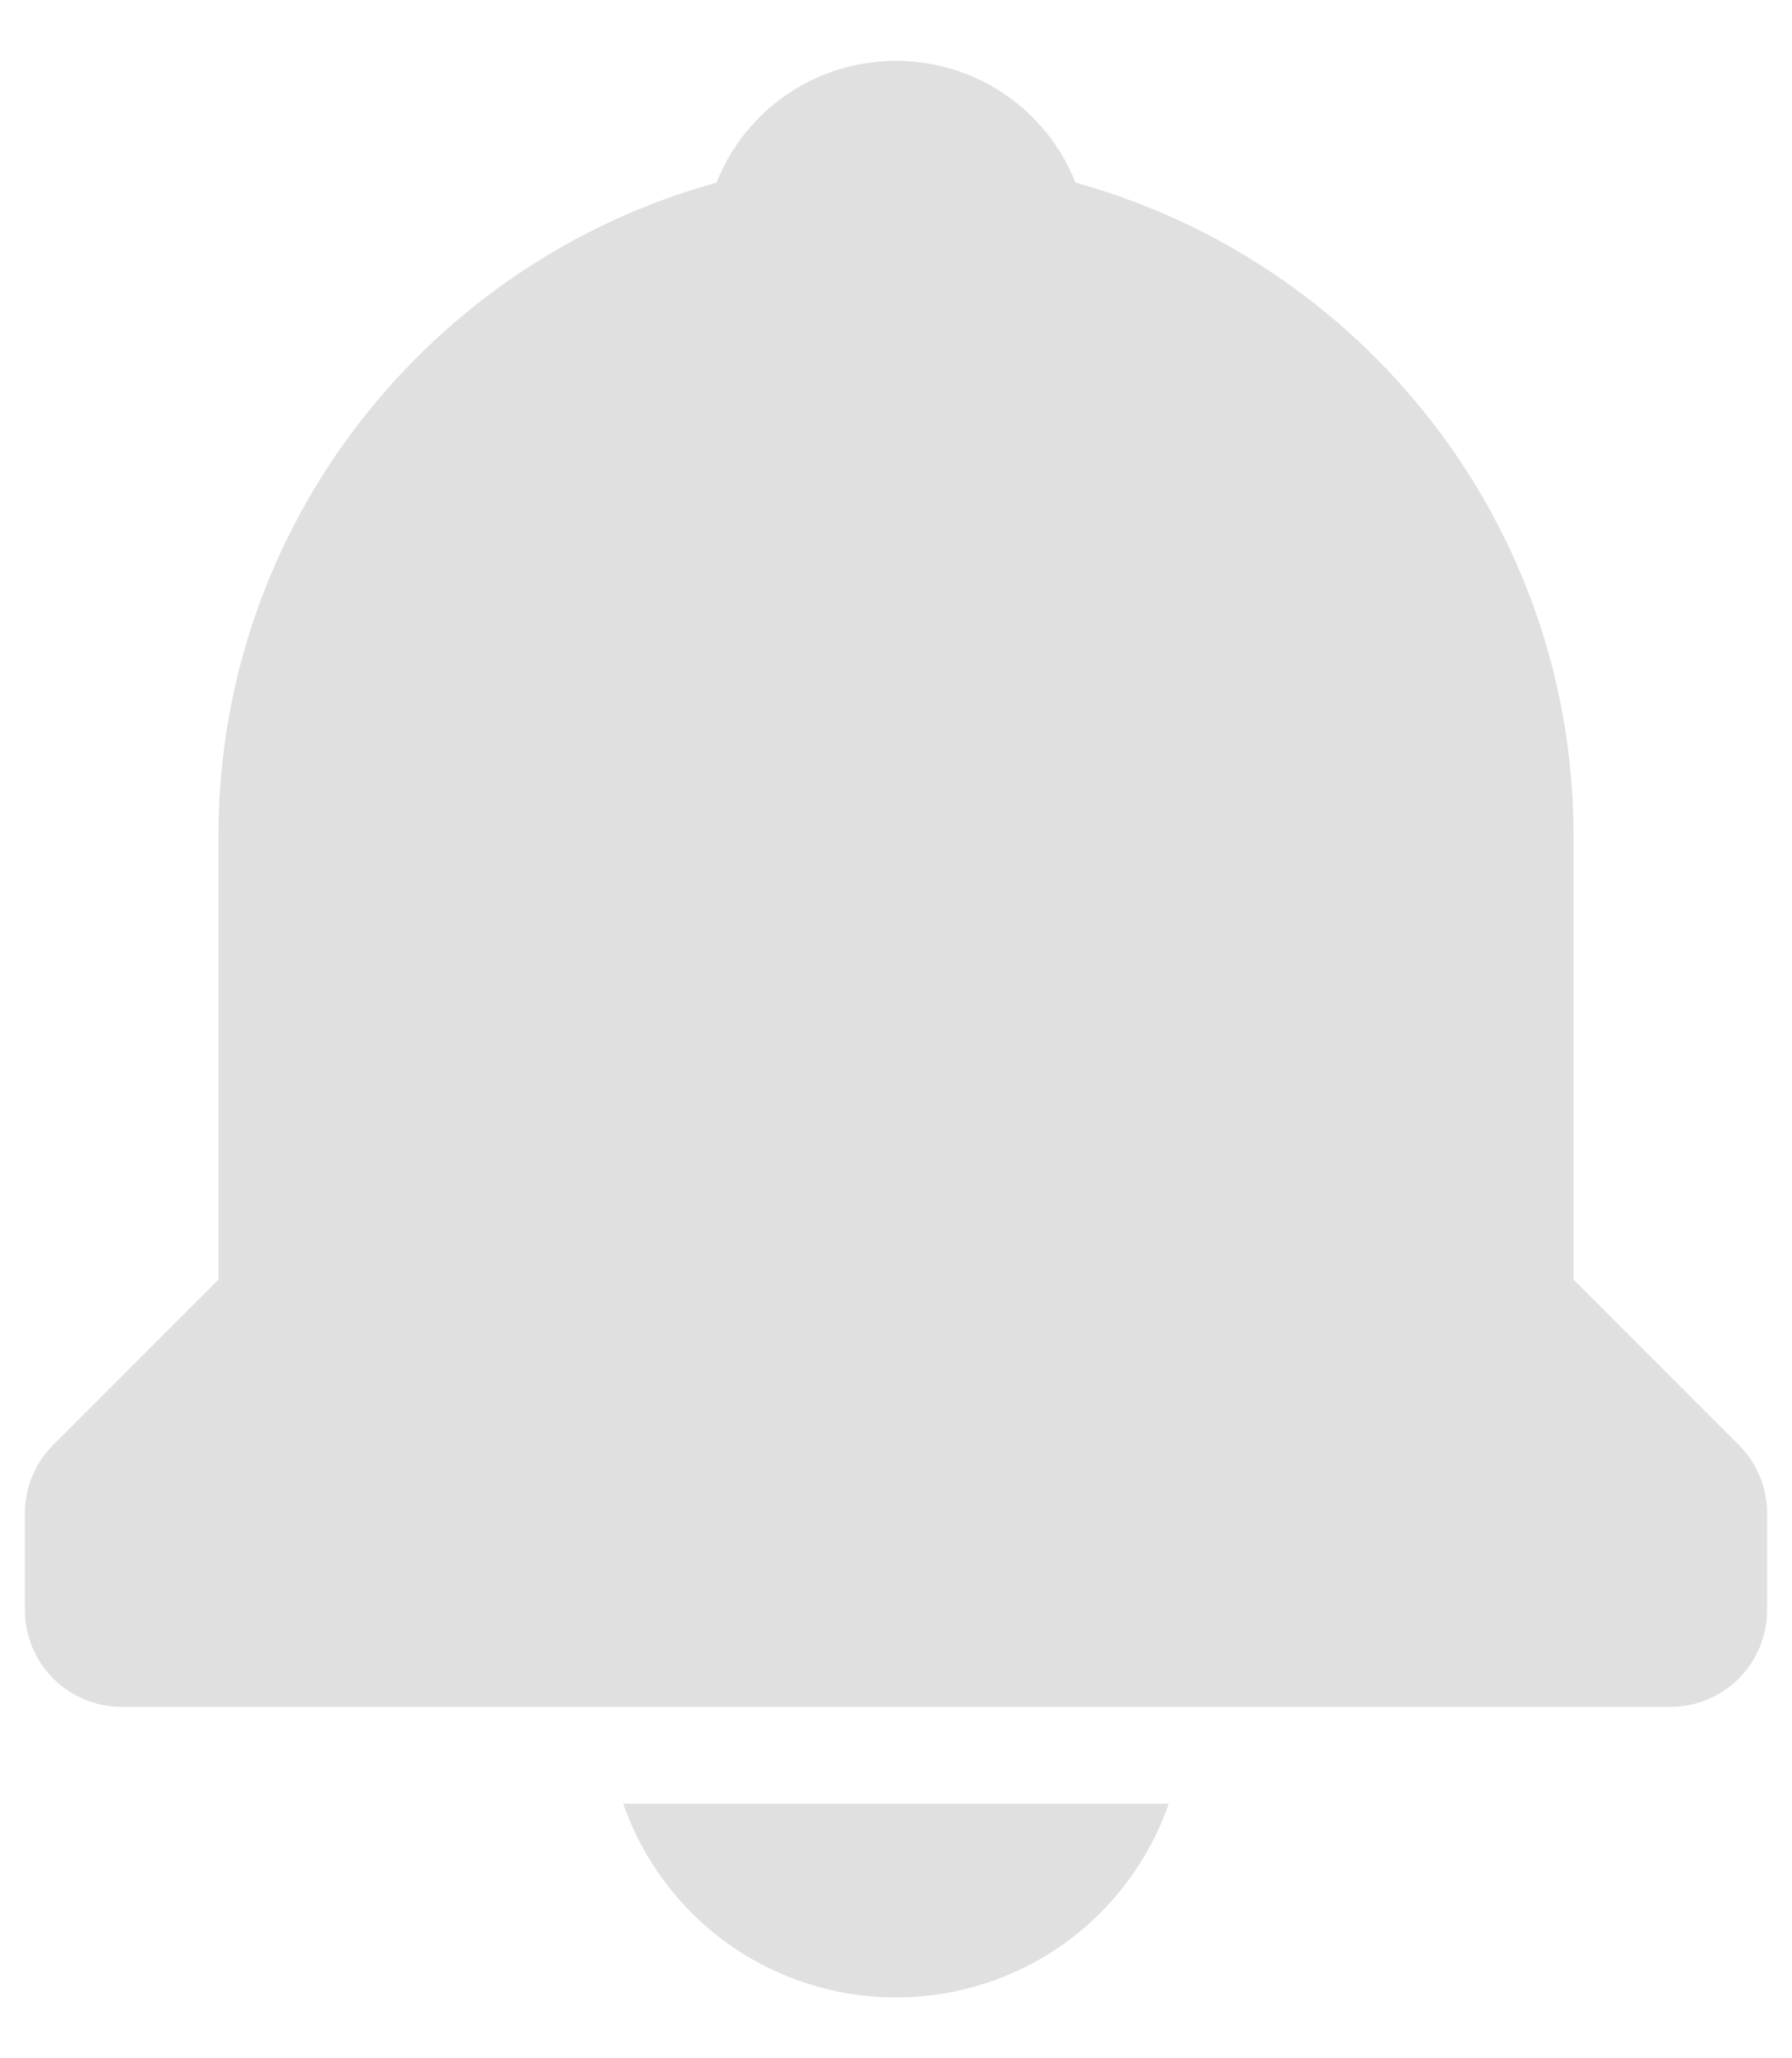<svg width="27" height="31" viewBox="0 0 27 31" fill="none" xmlns="http://www.w3.org/2000/svg">
<path d="M13.5 30.083C14.403 30.085 15.284 29.804 16.021 29.282C16.757 28.759 17.313 28.02 17.61 27.167H9.39C9.687 28.02 10.243 28.759 10.979 29.282C11.716 29.804 12.597 30.085 13.5 30.083ZM23.708 19.271V12.583C23.708 7.892 20.522 3.94 16.205 2.751C15.778 1.675 14.734 0.917 13.5 0.917C12.266 0.917 11.222 1.675 10.795 2.751C6.478 3.941 3.292 7.892 3.292 12.583V19.271L0.802 21.761C0.667 21.896 0.559 22.057 0.486 22.233C0.412 22.41 0.375 22.6 0.375 22.792V24.25C0.375 24.637 0.529 25.008 0.802 25.281C1.076 25.555 1.447 25.708 1.833 25.708H25.167C25.553 25.708 25.924 25.555 26.198 25.281C26.471 25.008 26.625 24.637 26.625 24.25V22.792C26.625 22.6 26.588 22.41 26.514 22.233C26.441 22.057 26.333 21.896 26.198 21.761L23.708 19.271Z" fill="#E0E0E0"/>
</svg>
